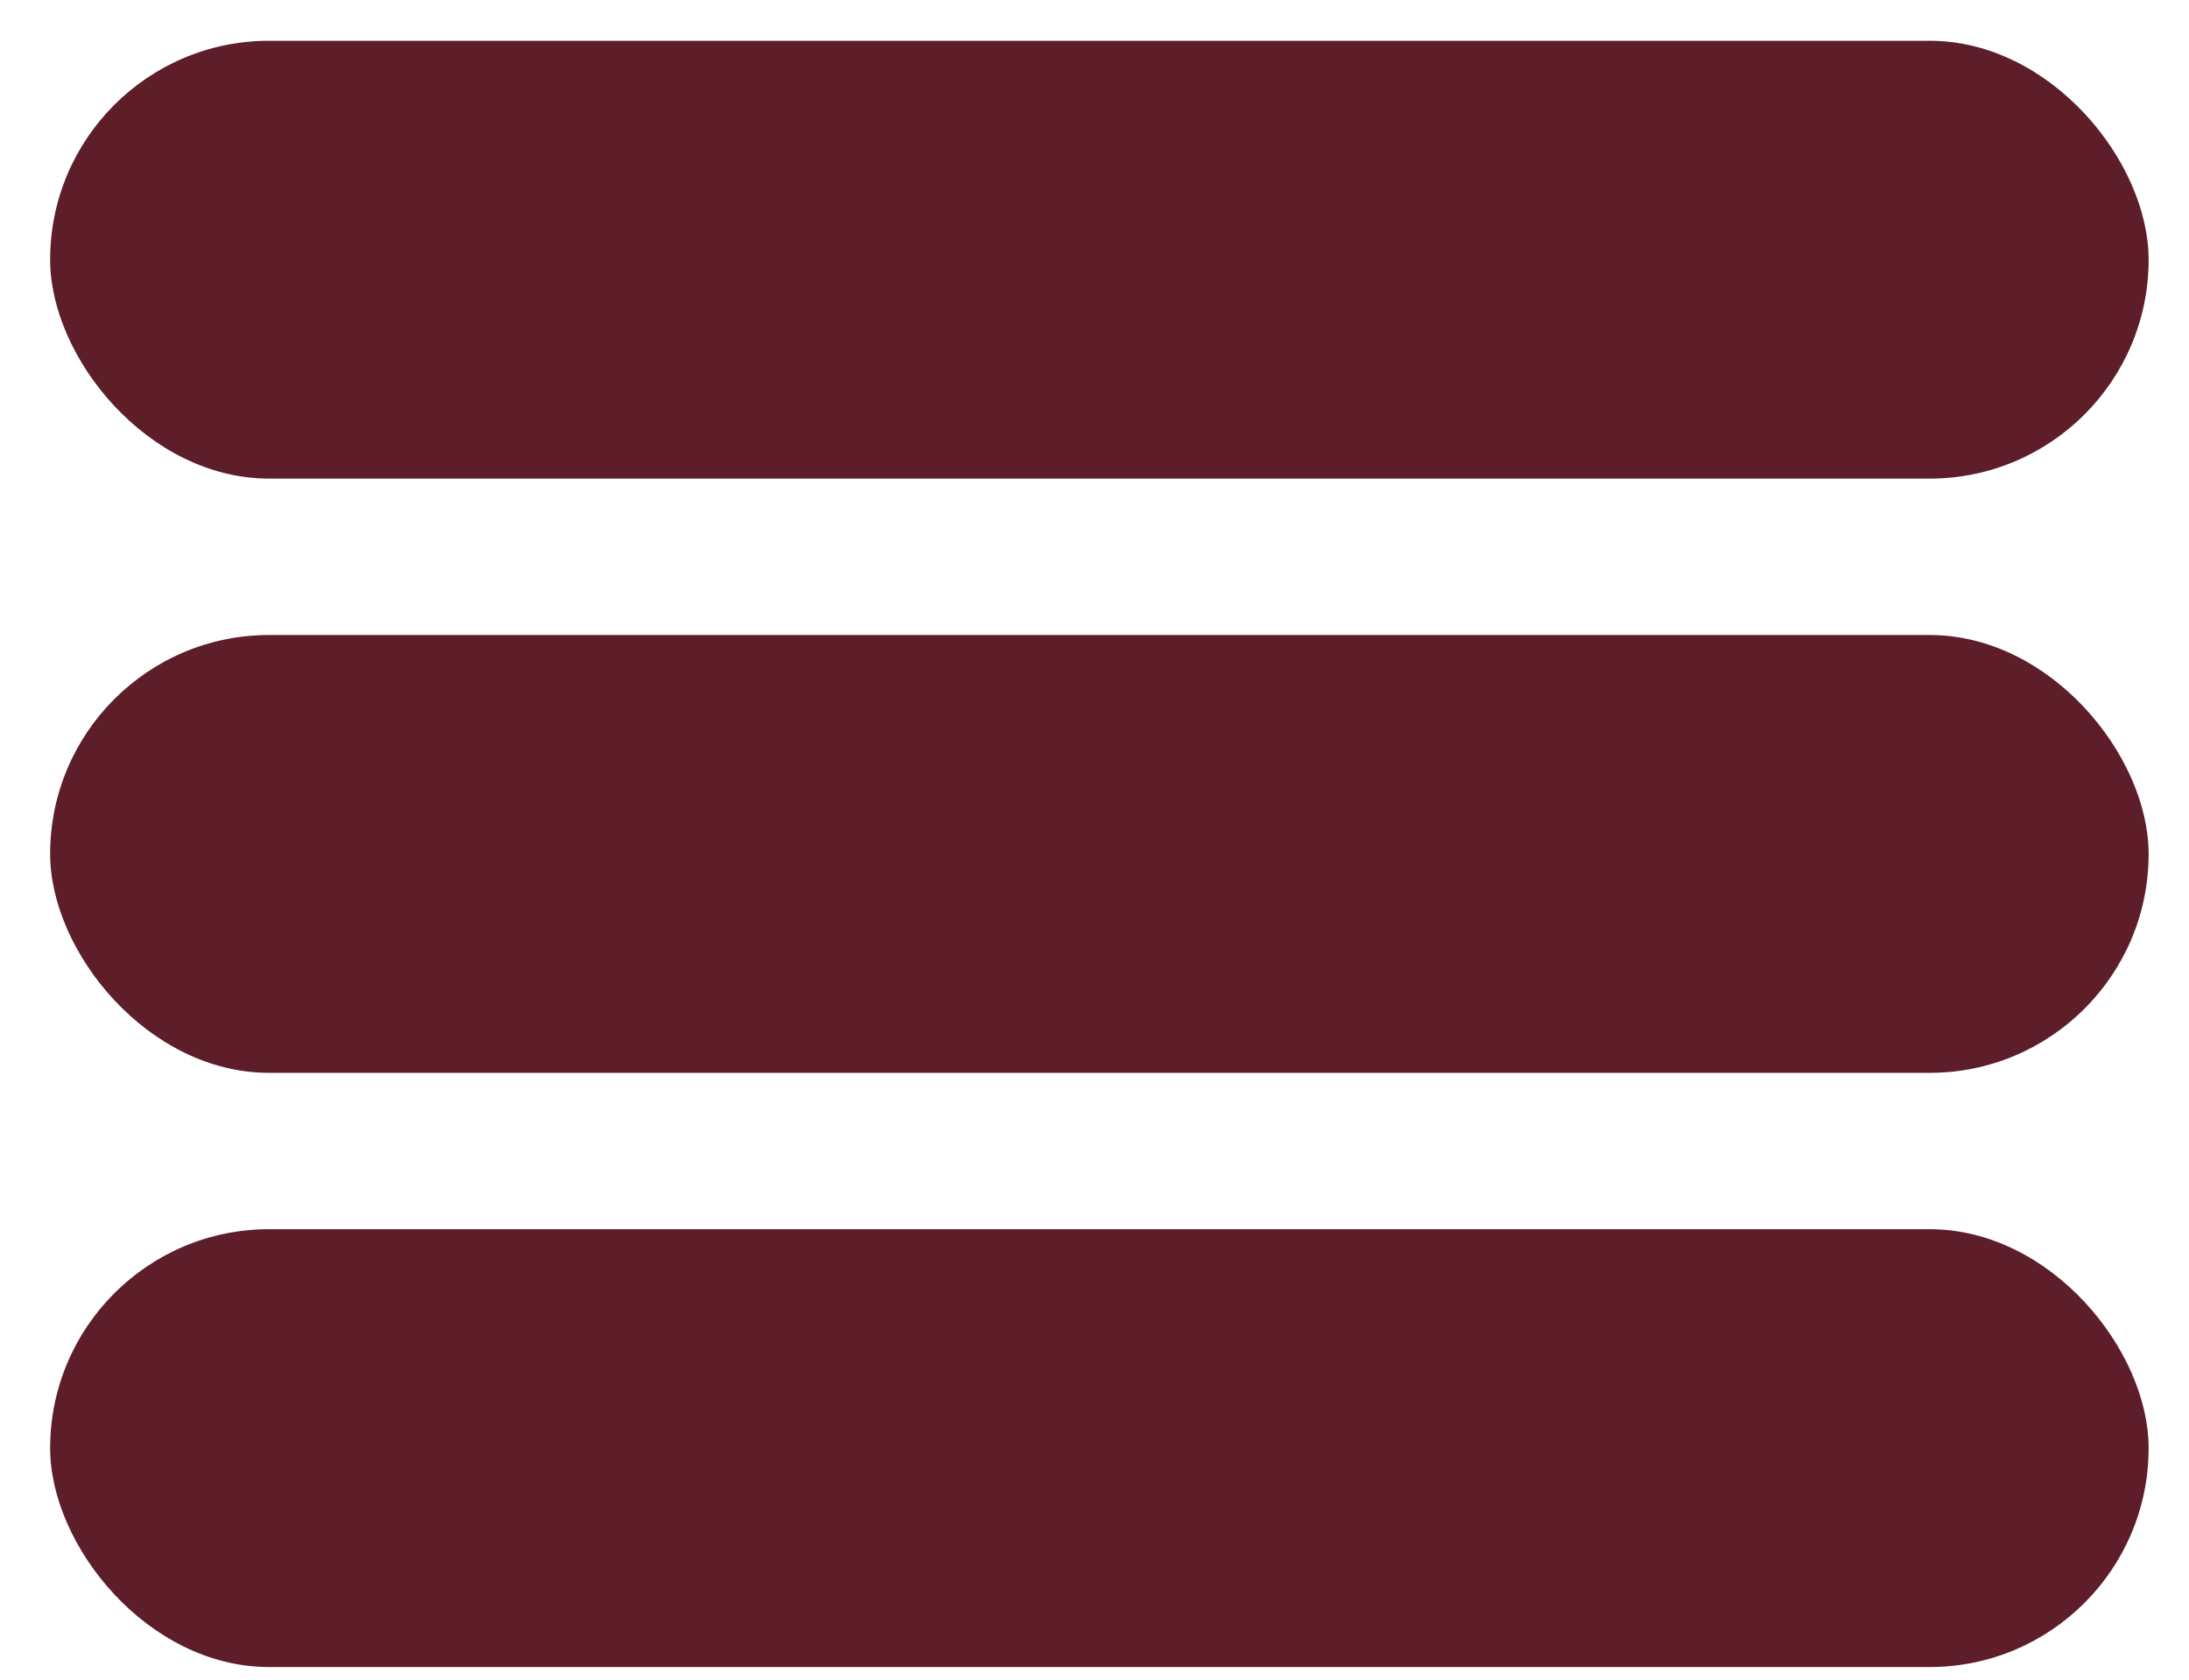 <svg width="43" height="33" viewBox="0 0 43 33" fill="none" xmlns="http://www.w3.org/2000/svg">
<rect x="0.985" y="0.801" width="41.222" height="8.602" rx="4.301" fill="#5D1E29"/>
<rect x="0.985" y="12.476" width="41.222" height="8.602" rx="4.301" fill="#5D1E29"/>
<rect x="0.985" y="24.15" width="41.222" height="8.602" rx="4.301" fill="#5D1E29"/>
</svg>
